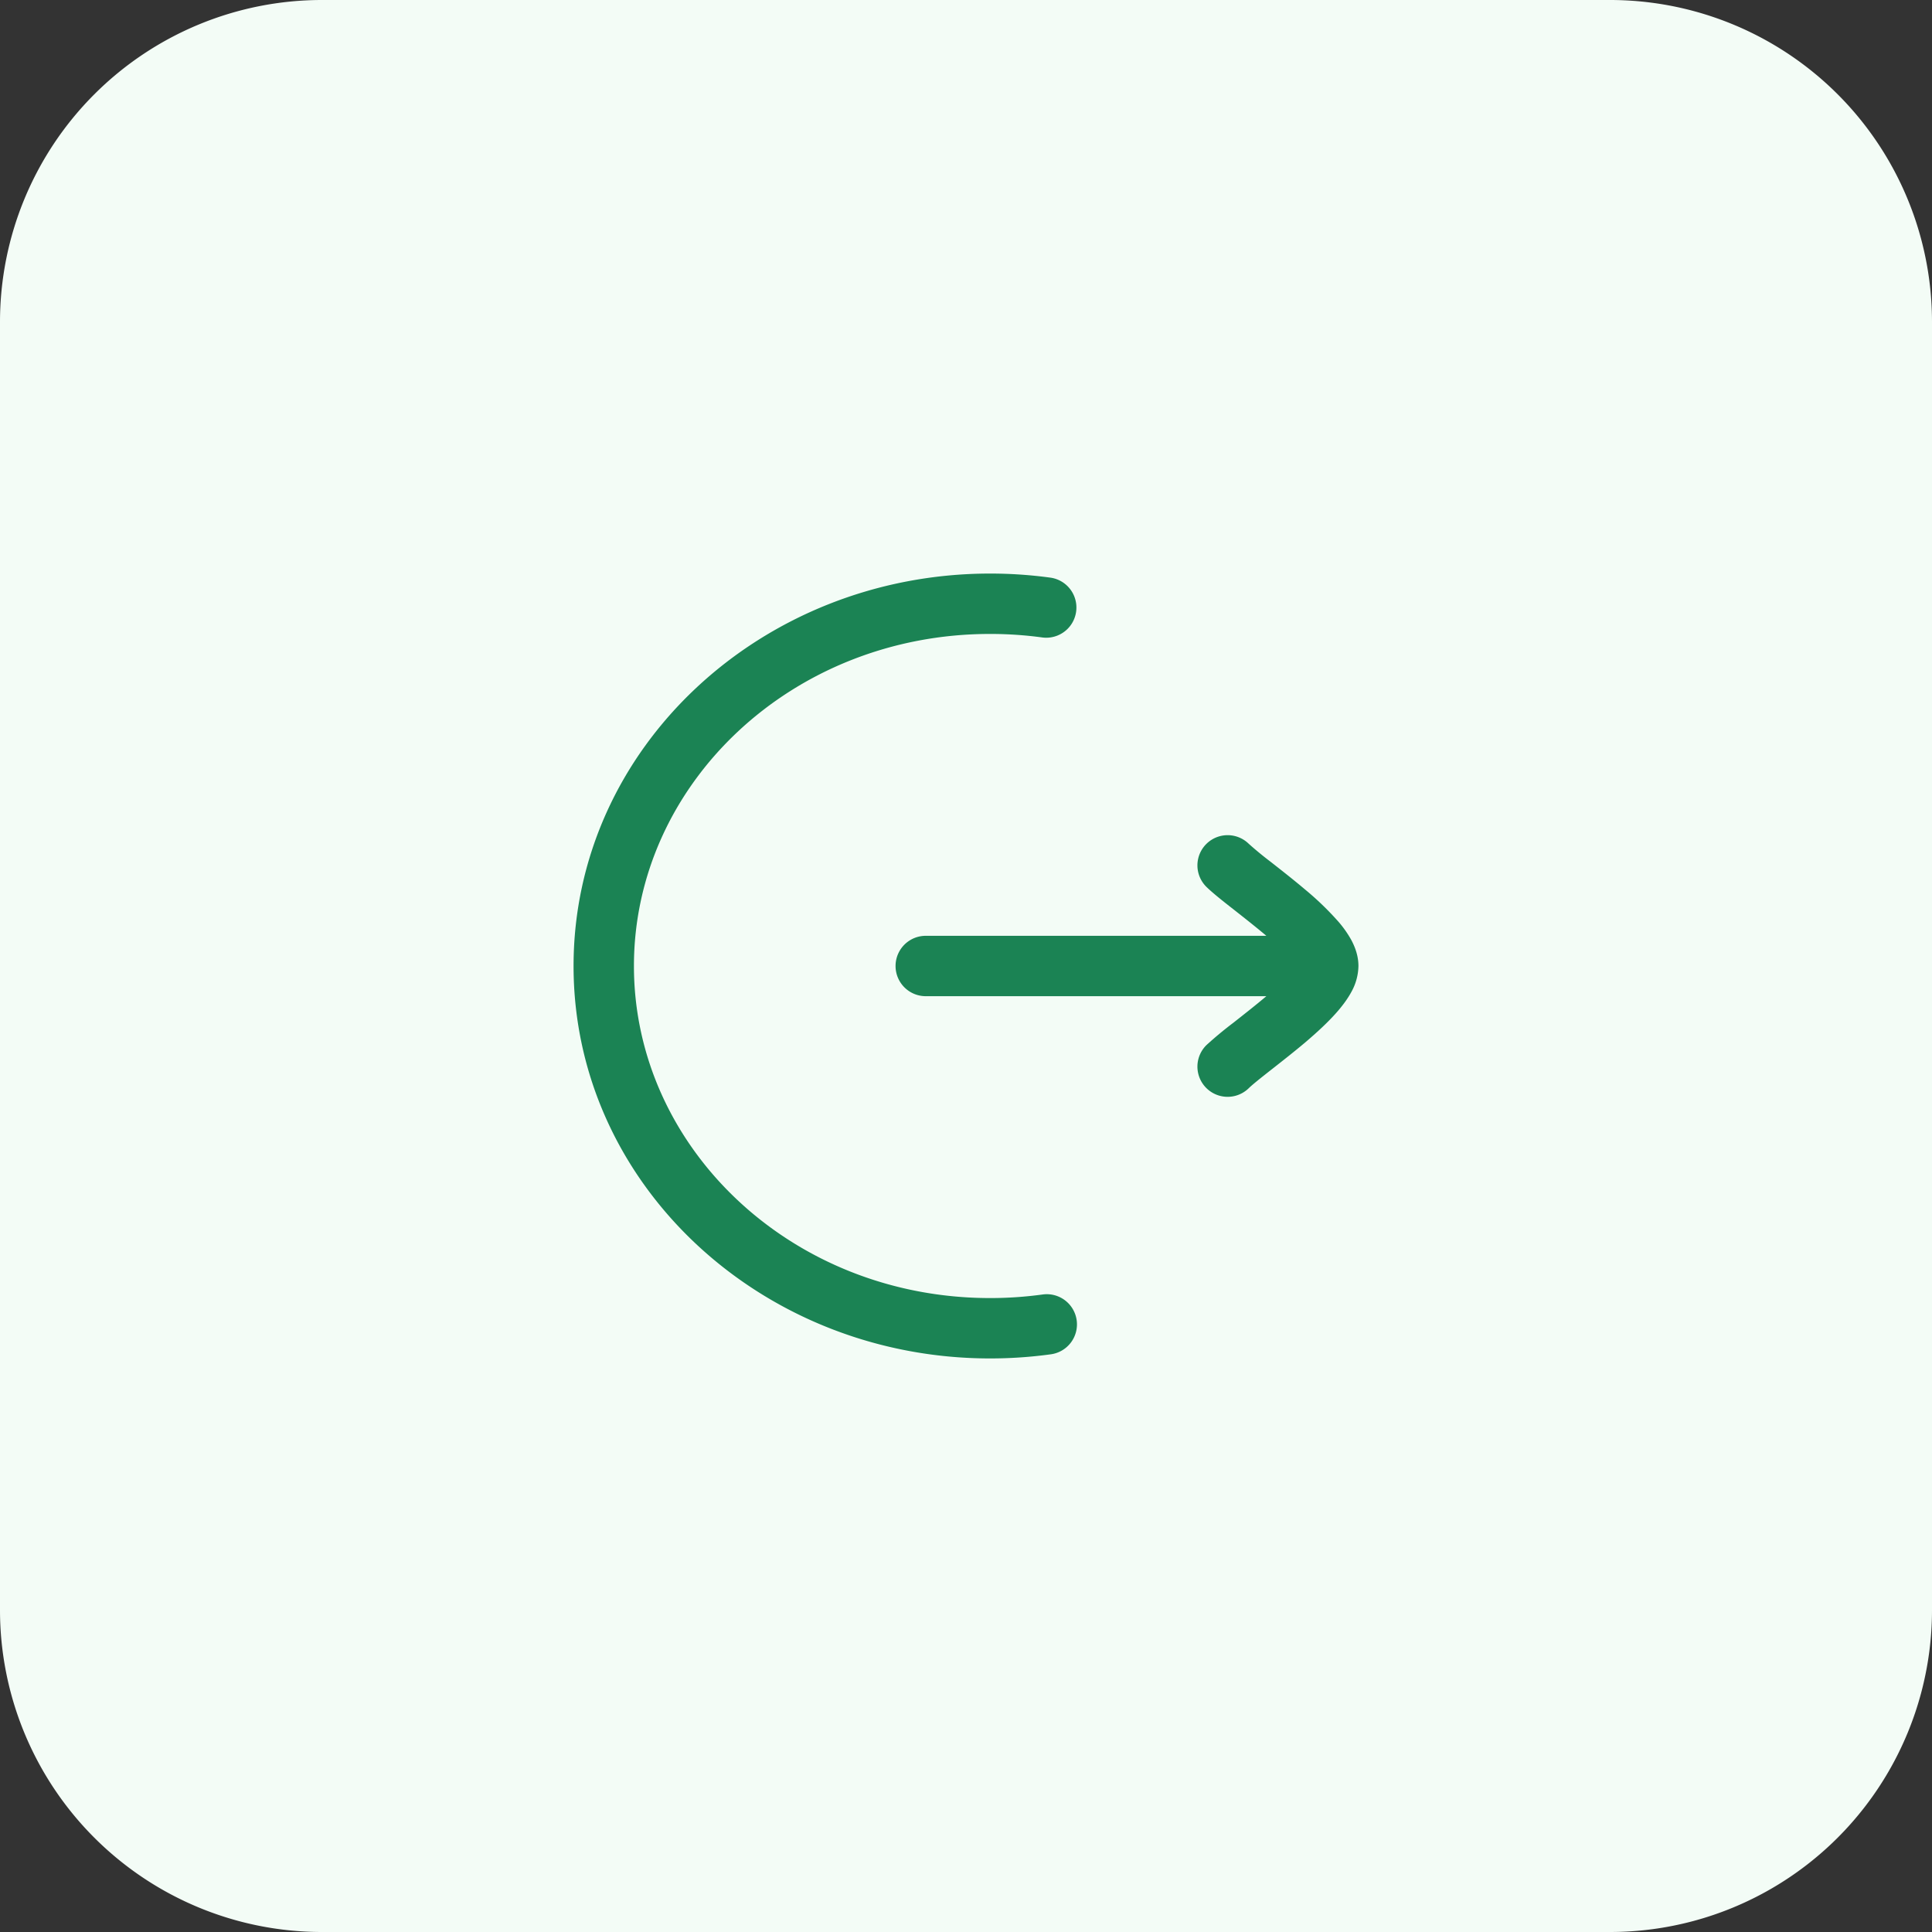 <svg width="48" height="48" viewBox="0 0 48 48" fill="none" xmlns="http://www.w3.org/2000/svg">
    <rect x="0" y="0" width="48" height="48" fill="#333333" stroke="none"/>
    <path d="M0 8a8 8 0 0 1 8-8h32a8 8 0 0 1 8 8v32a8 8 0 0 1-8 8H8a8 8 0 0 1-8-8V8z" fill="#F3FCF6"/>
    <path d="M15.75 24c0-4.512 3.916-8.25 8.85-8.25.441 0 .875.03 1.298.088a.75.75 0 0 0 .204-1.486 11.05 11.05 0 0 0-1.502-.102c-5.67 0-10.35 4.32-10.35 9.75s4.68 9.75 10.35 9.75c.51 0 1.011-.035 1.502-.102a.75.75 0 1 0-.204-1.486 9.56 9.56 0 0 1-1.298.088c-4.934 0-8.85-3.738-8.85-8.25z" fill="#1B8354"/>
    <path d="M31.023 20.962a.75.75 0 1 0-1.046 1.076c.162.157.419.36.664.551l.057.045c.245.193.508.4.757.61l.007.006H23a.75.75 0 0 0 0 1.5h8.462l-.007.006c-.249.21-.512.417-.757.61l-.057.045a9.422 9.422 0 0 0-.664.551.75.75 0 1 0 1.046 1.076c.091-.089.273-.235.544-.448l.06-.047c.242-.19.526-.413.798-.642.29-.247.592-.522.827-.798.117-.138.233-.293.323-.46A1.37 1.37 0 0 0 33.75 24c0-.258-.089-.48-.175-.642a2.667 2.667 0 0 0-.324-.461 7.363 7.363 0 0 0-.826-.797c-.272-.23-.556-.453-.798-.643l-.06-.047a8.626 8.626 0 0 1-.544-.448z" fill="#1B8354"/>
</svg>
